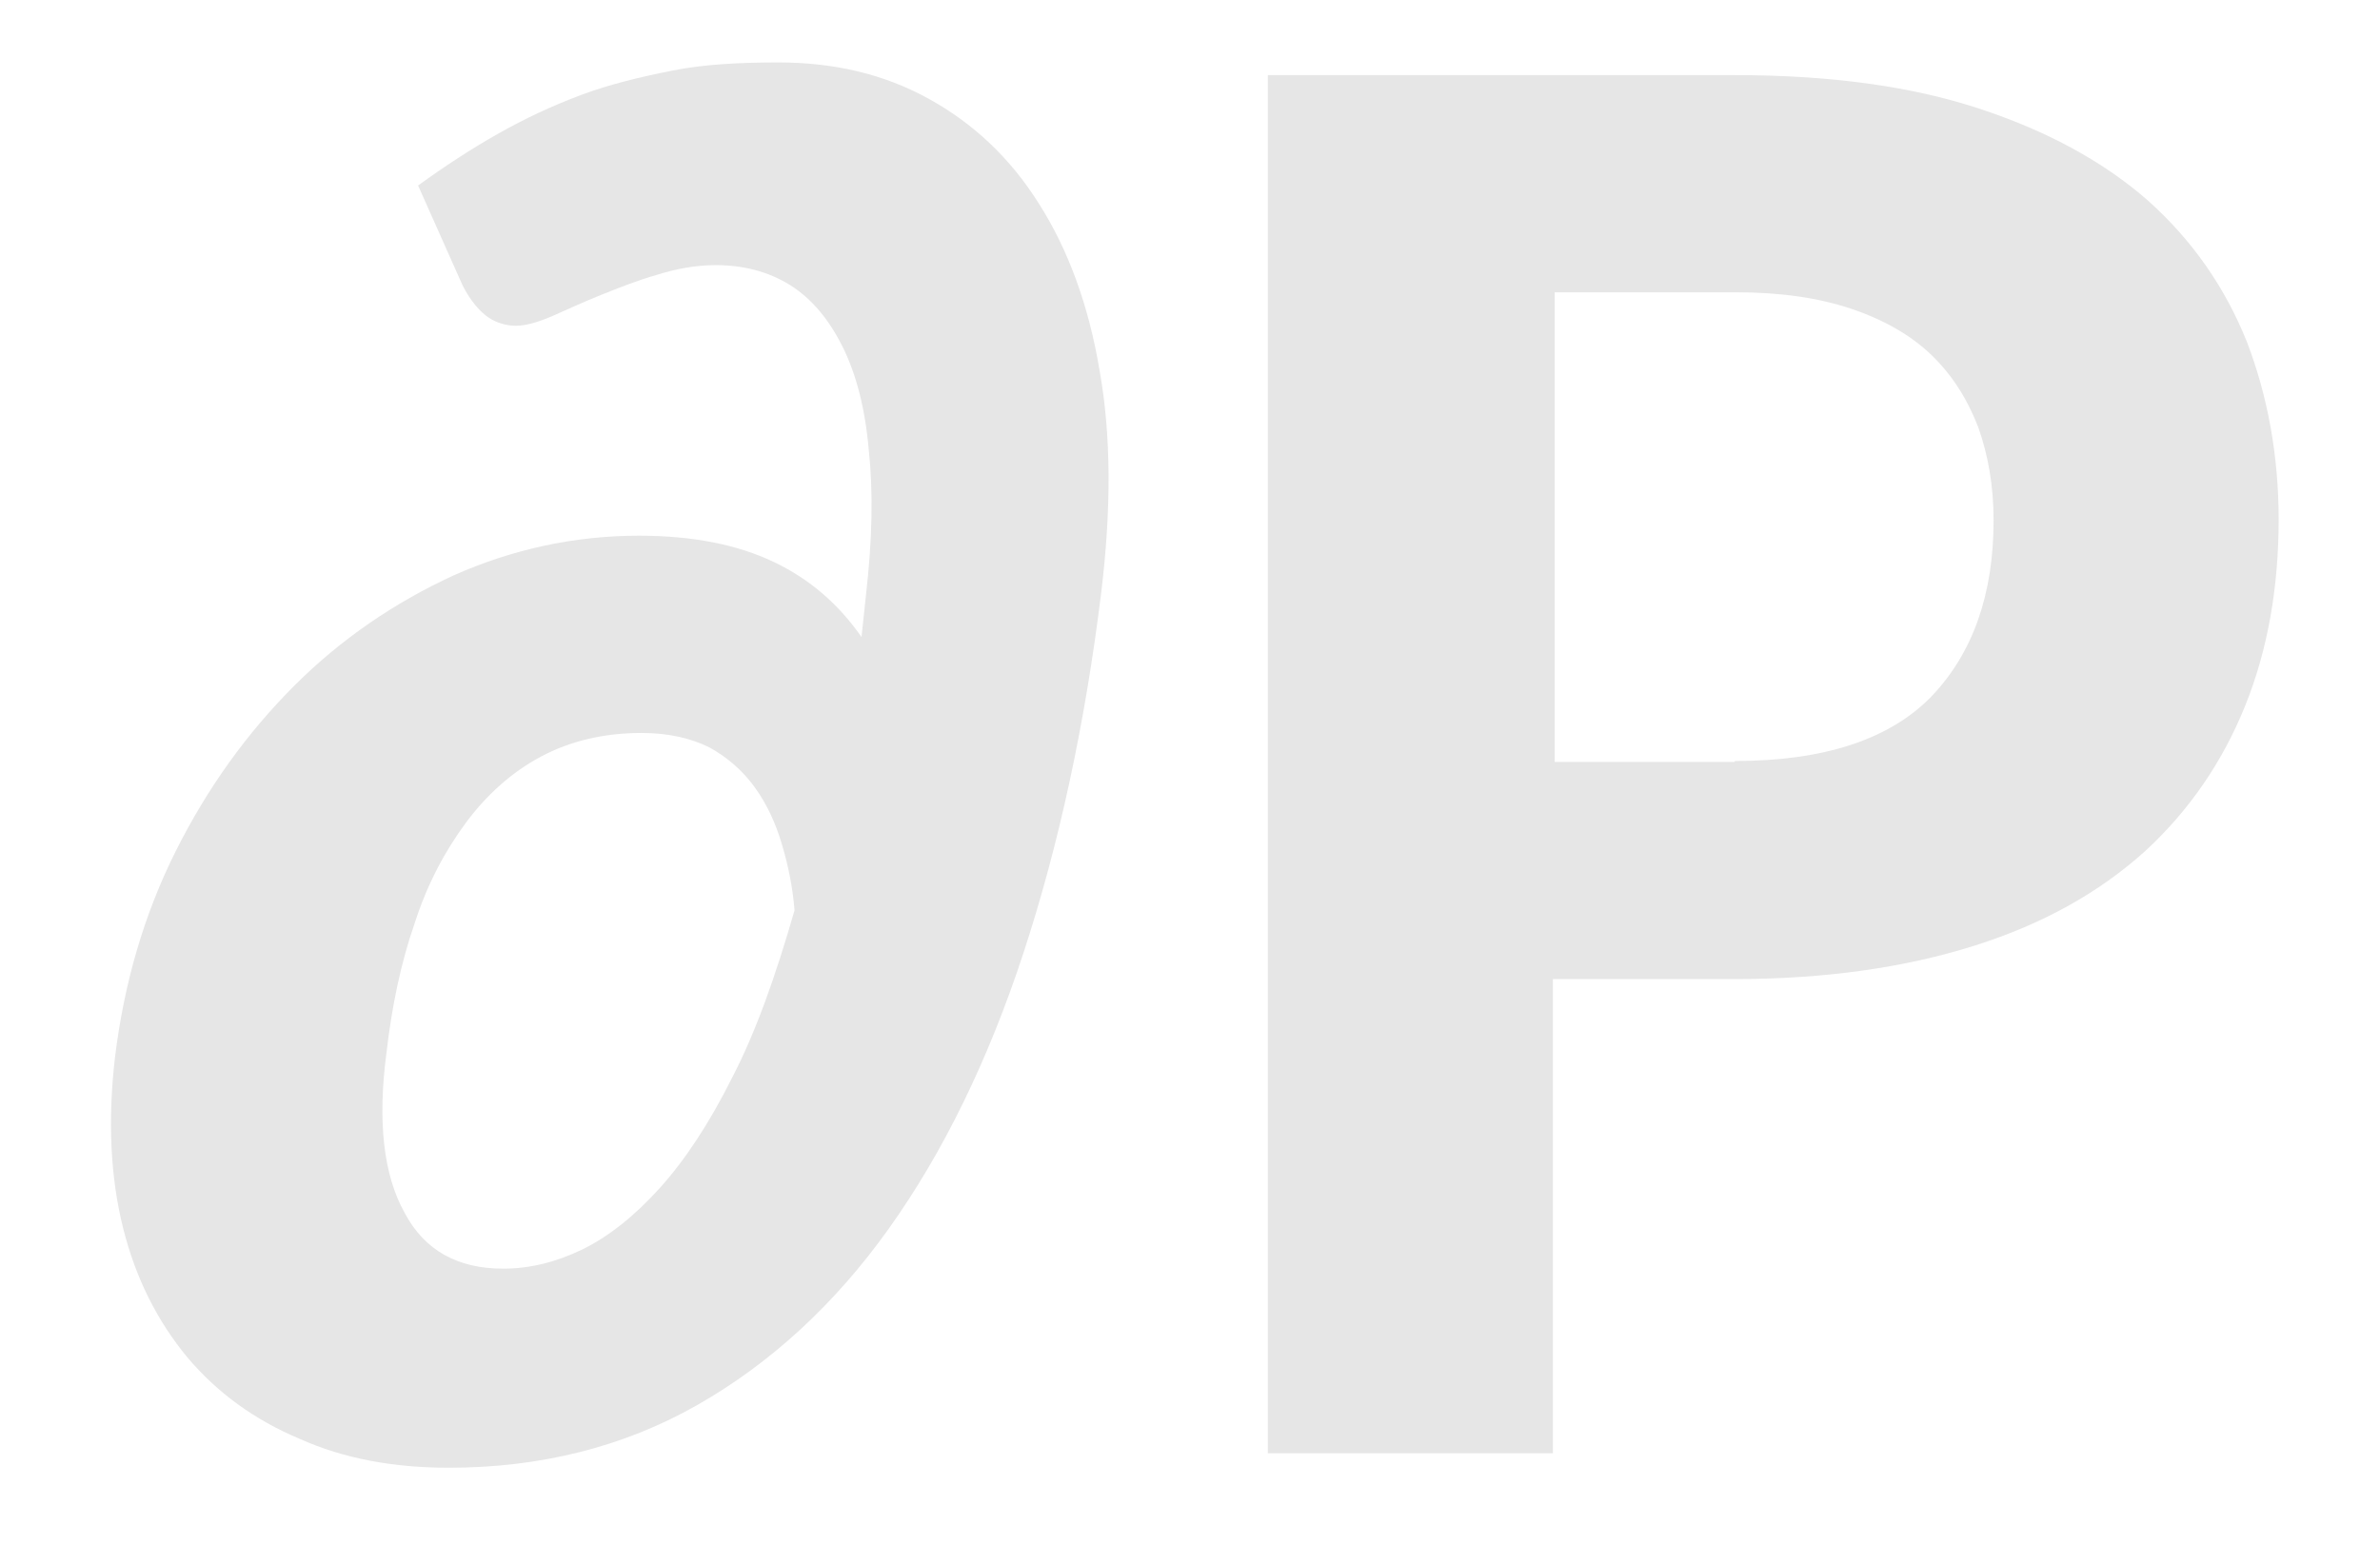 <?xml version="1.0" encoding="UTF-8" standalone="no"?>
<!-- Generator: Adobe Illustrator 23.0.1, SVG Export Plug-In . SVG Version: 6.00 Build 0)  -->

<svg
   xmlns:dc="http://purl.org/dc/elements/1.1/"
   xmlns:cc="http://creativecommons.org/ns#"
   xmlns:rdf="http://www.w3.org/1999/02/22-rdf-syntax-ns#"
   xmlns:svg="http://www.w3.org/2000/svg"
   xmlns="http://www.w3.org/2000/svg"
   xmlns:sodipodi="http://sodipodi.sourceforge.net/DTD/sodipodi-0.dtd"
   xmlns:inkscape="http://www.inkscape.org/namespaces/inkscape"
   version="1.1"
   id="Ebene_1"
   x="0px"
   y="0px"
   viewBox="0 0 26.3 17.29"
   style="enable-background:new 0 0 26.3 17.29;"
   xml:space="preserve"
   sodipodi:docname="diffdev_logo_bright.svg"
   inkscape:version="0.92.4 5da689c313, 2019-01-14"><defs
   id="defs27" /><sodipodi:namedview
   pagecolor="#ffffff"
   bordercolor="#666666"
   borderopacity="1"
   objecttolerance="10"
   gridtolerance="10"
   guidetolerance="10"
   inkscape:pageopacity="0"
   inkscape:pageshadow="2"
   inkscape:window-width="2560"
   inkscape:window-height="1412"
   id="namedview25"
   showgrid="false"
   inkscape:zoom="13.649508"
   inkscape:cx="1.6111219"
   inkscape:cy="10.110255"
   inkscape:window-x="0"
   inkscape:window-y="28"
   inkscape:window-maximized="1"
   inkscape:current-layer="g10" />
<style
   type="text/css"
   id="style2">
	.st0{fill:none;}
</style>
<g
   id="g10">
	<rect
   x="0.93"
   y="0.39"
   class="st0"
   width="26.88"
   height="19.02"
   id="rect4"
   style="fill:none" />
	<path
   d="M 4.62,2.05 C 4.91,1.84 5.2,1.65 5.5,1.48 5.8,1.31 6.1,1.17 6.42,1.05 6.74,0.93 7.08,0.85 7.43,0.78 7.78,0.71 8.18,0.69 8.6,0.69 c 0.62,0 1.17,0.13 1.66,0.4 0.49,0.27 0.9,0.65 1.22,1.16 0.32,0.5 0.55,1.12 0.67,1.84 0.13,0.72 0.13,1.54 0.02,2.45 -0.18,1.47 -0.47,2.8 -0.86,3.99 -0.39,1.19 -0.89,2.21 -1.49,3.05 C 9.22,14.42 8.51,15.07 7.7,15.53 6.89,15.99 5.97,16.22 4.96,16.22 4.35,16.22 3.8,16.12 3.31,15.9 2.81,15.69 2.4,15.39 2.07,15 1.74,14.6 1.5,14.13 1.36,13.57 1.22,13.01 1.19,12.38 1.27,11.69 1.37,10.87 1.59,10.11 1.94,9.41 2.29,8.71 2.73,8.1 3.25,7.58 3.77,7.06 4.36,6.66 5.01,6.36 5.66,6.07 6.35,5.92 7.06,5.92 c 0.6,0 1.09,0.1 1.49,0.29 0.4,0.19 0.72,0.47 0.97,0.83 L 9.57,6.57 C 9.64,5.96 9.65,5.43 9.6,4.97 9.56,4.51 9.46,4.13 9.31,3.83 9.16,3.53 8.97,3.3 8.73,3.15 8.49,3 8.21,2.93 7.91,2.93 7.69,2.93 7.47,2.97 7.25,3.04 7.04,3.1 6.84,3.18 6.64,3.26 6.44,3.34 6.27,3.42 6.11,3.49 5.95,3.56 5.81,3.6 5.7,3.6 5.6,3.6 5.49,3.57 5.4,3.51 5.31,3.45 5.2,3.33 5.11,3.15 Z m 0.94,11.97 c 0.29,0 0.58,-0.07 0.87,-0.21 0.29,-0.14 0.58,-0.37 0.86,-0.68 0.28,-0.31 0.55,-0.72 0.8,-1.22 0.26,-0.5 0.48,-1.12 0.69,-1.85 C 8.76,9.81 8.71,9.56 8.64,9.33 8.57,9.09 8.47,8.88 8.34,8.7 8.21,8.52 8.04,8.37 7.84,8.26 7.64,8.16 7.39,8.1 7.09,8.1 6.67,8.1 6.3,8.19 5.98,8.36 5.66,8.53 5.38,8.78 5.15,9.09 4.92,9.4 4.72,9.77 4.58,10.21 c -0.15,0.43 -0.25,0.91 -0.31,1.43 -0.1,0.76 -0.03,1.35 0.2,1.76 0.22,0.42 0.59,0.62 1.09,0.62 z"
   id="path6"
   inkscape:connector-curvature="0"
   style="fill-opacity:1;fill:#e6e6e6" />
	<path
   d="m 19.17,0.83 c 1.04,0 1.94,0.12 2.7,0.37 0.76,0.25 1.38,0.59 1.87,1.02 0.49,0.44 0.85,0.96 1.09,1.56 0.23,0.6 0.35,1.26 0.35,1.96 0,0.75 -0.12,1.44 -0.37,2.06 -0.25,0.62 -0.62,1.16 -1.11,1.61 -0.5,0.45 -1.12,0.8 -1.88,1.04 -0.76,0.24 -1.64,0.37 -2.66,0.37 h -2 v 5.24 H 14.01 V 0.83 Z m 0,7.58 c 0.99,0 1.71,-0.24 2.17,-0.71 C 21.8,7.22 22.03,6.57 22.03,5.75 22.03,5.37 21.97,5.03 21.86,4.72 21.74,4.41 21.57,4.14 21.34,3.92 21.11,3.7 20.81,3.53 20.45,3.41 20.09,3.29 19.67,3.23 19.18,3.23 h -2 v 5.19 h 1.99 z"
   id="path8"
   inkscape:connector-curvature="0"
   style="fill-opacity:1;fill:#e6e6e6" />
</g>
<g
   id="g12">
</g>
<g
   id="g14">
</g>
<g
   id="g16">
</g>
<g
   id="g18">
</g>
<g
   id="g20">
</g>
<g
   id="g22">
</g>
</svg>